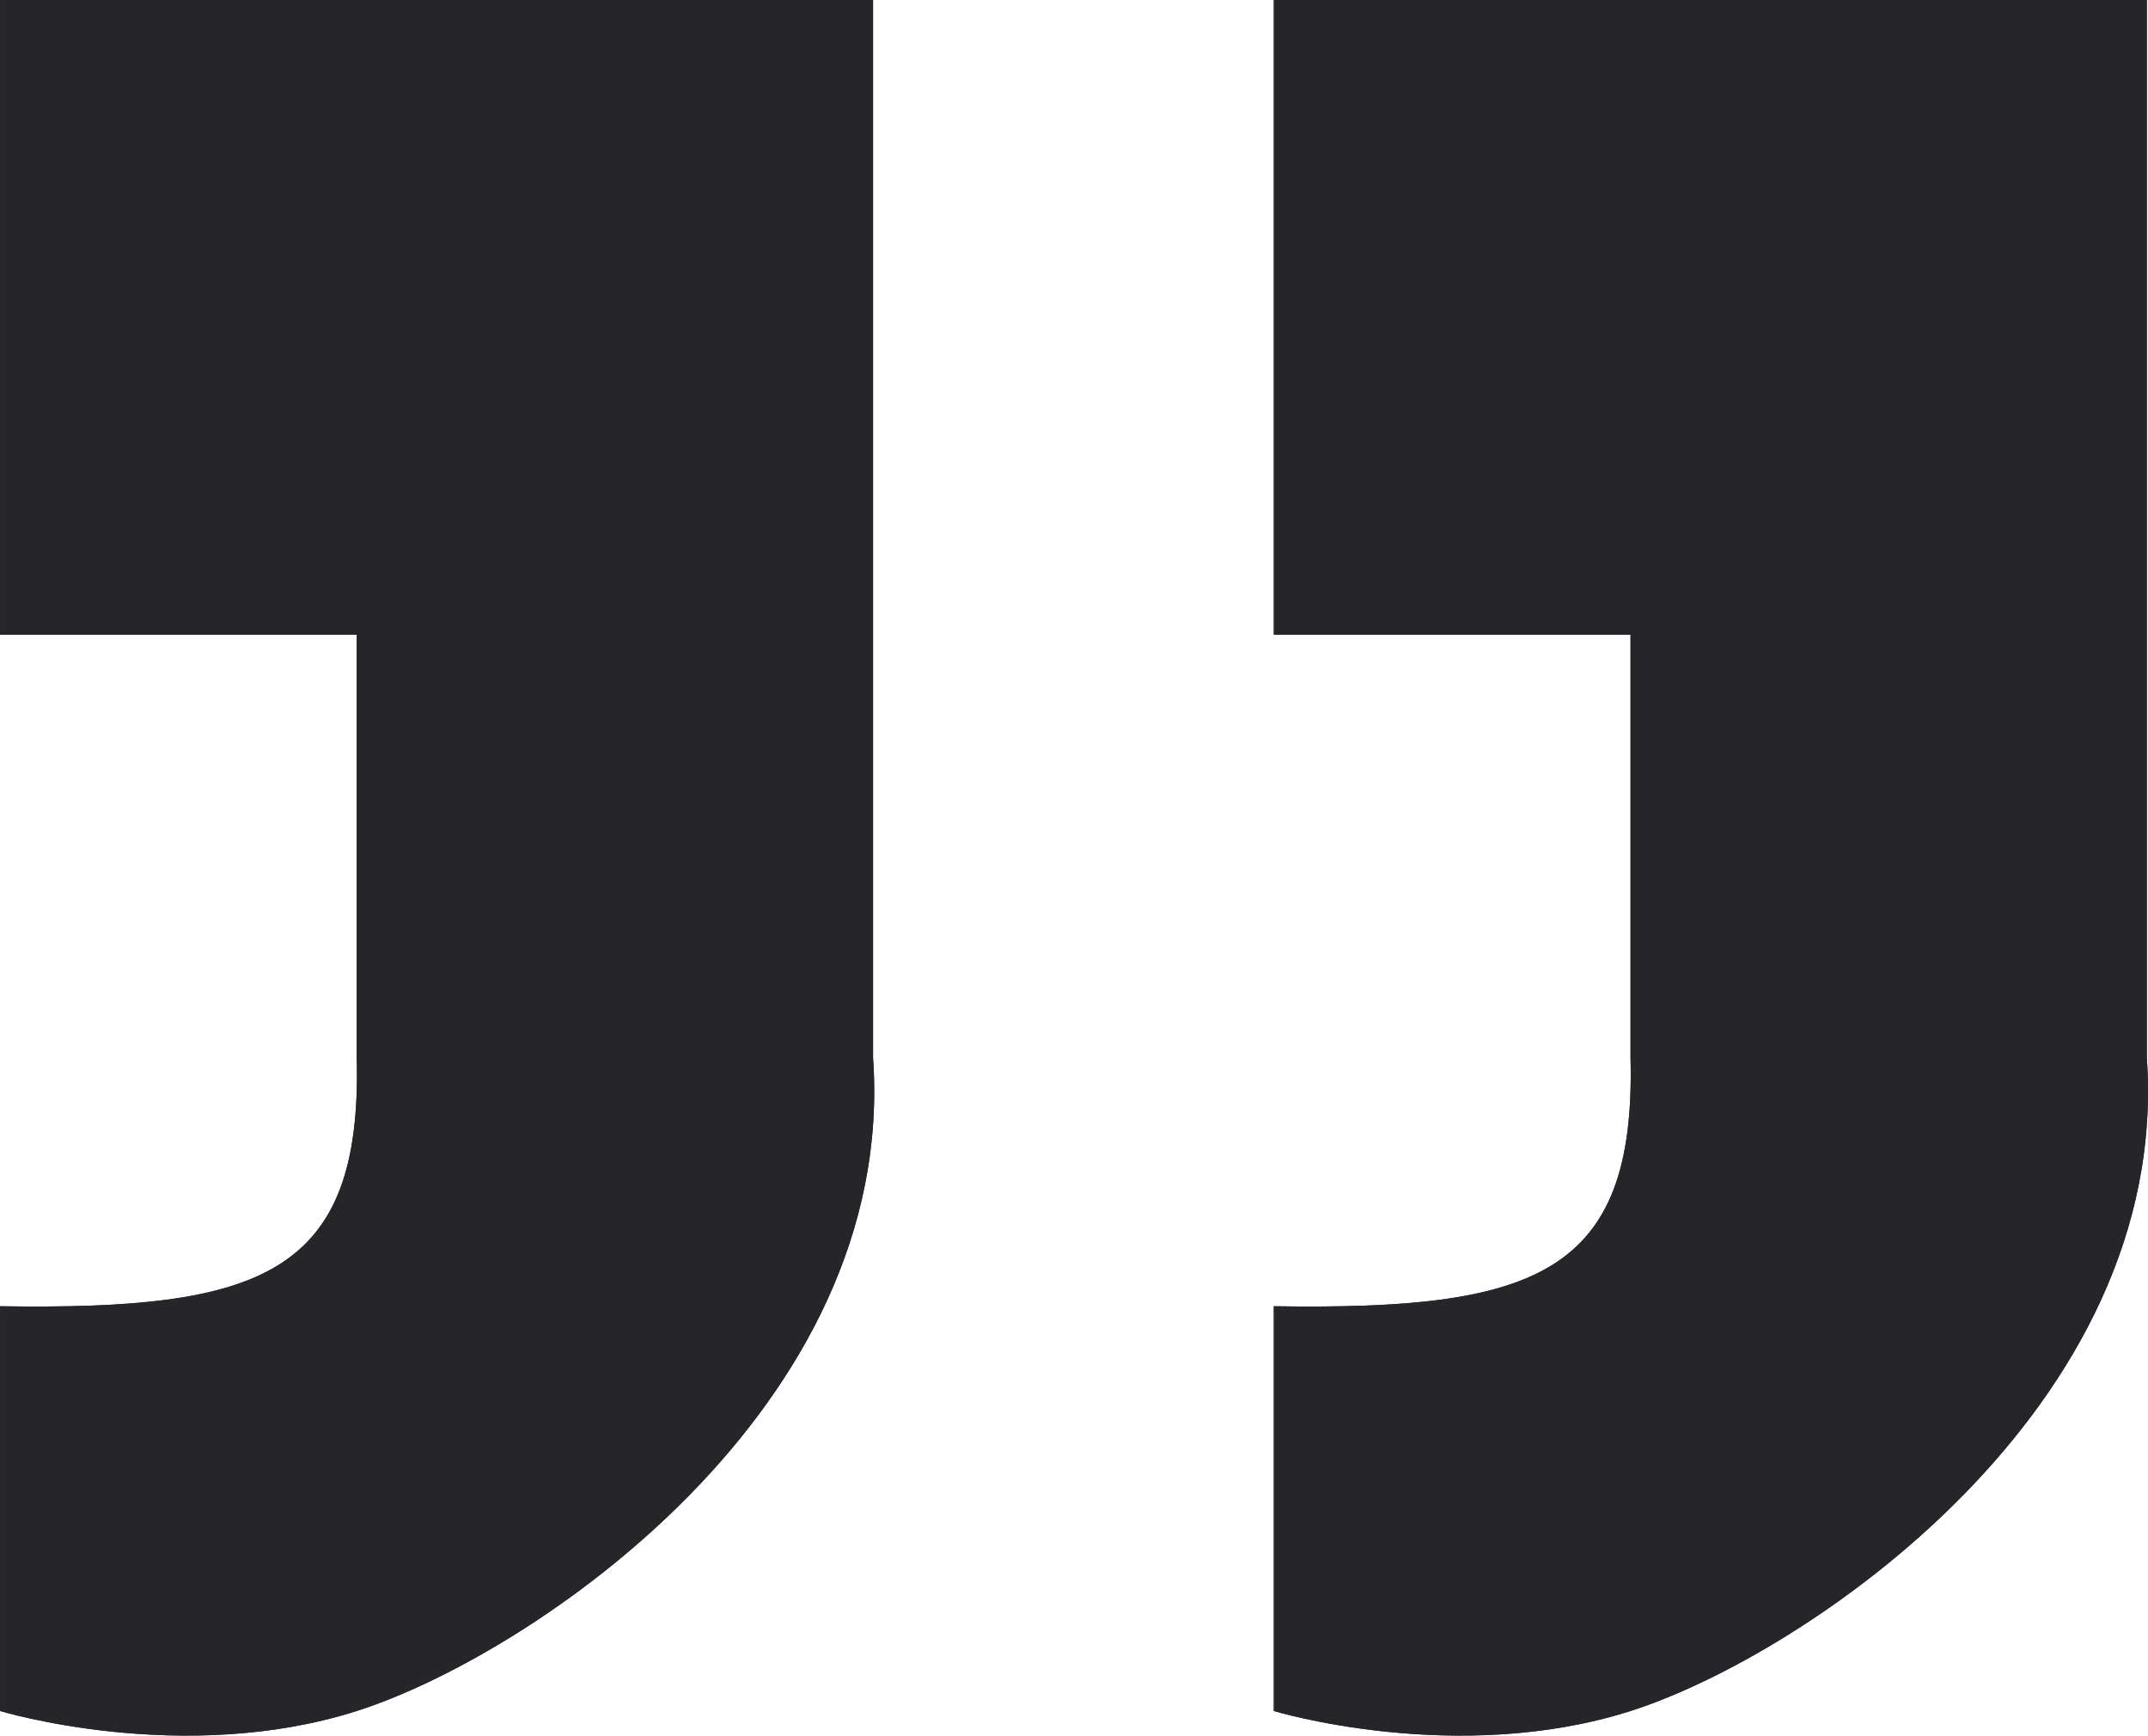 <svg width="73" height="59" viewBox="0 0 73 59" fill="none" xmlns="http://www.w3.org/2000/svg">
<path d="M72.96 0H43.291V21.576H55.414V35.961C55.601 43.354 52.15 44.541 43.291 44.404V58.163C43.291 58.163 49.497 60.047 55.414 58.163C61.331 56.279 73.796 47.883 72.96 35.961V0Z" fill="#26252A"/>
<path d="M72.96 0H43.291V21.576H55.414V35.961C55.601 43.354 52.15 44.541 43.291 44.404V58.163C43.291 58.163 49.497 60.047 55.414 58.163C61.331 56.279 73.796 47.883 72.96 35.961V0Z" fill="#26252A"/>
<path d="M29.671 0H0.002V21.576H12.124V35.961C12.312 43.354 8.861 44.541 0.002 44.404V58.163C0.002 58.163 6.208 60.047 12.124 58.163C18.041 56.279 30.507 47.883 29.671 35.961V0Z" fill="#26252A"/>
<path d="M29.671 0H0.002V21.576H12.124V35.961C12.312 43.354 8.861 44.541 0.002 44.404V58.163C0.002 58.163 6.208 60.047 12.124 58.163C18.041 56.279 30.507 47.883 29.671 35.961V0Z" fill="#26252A"/>
</svg>
